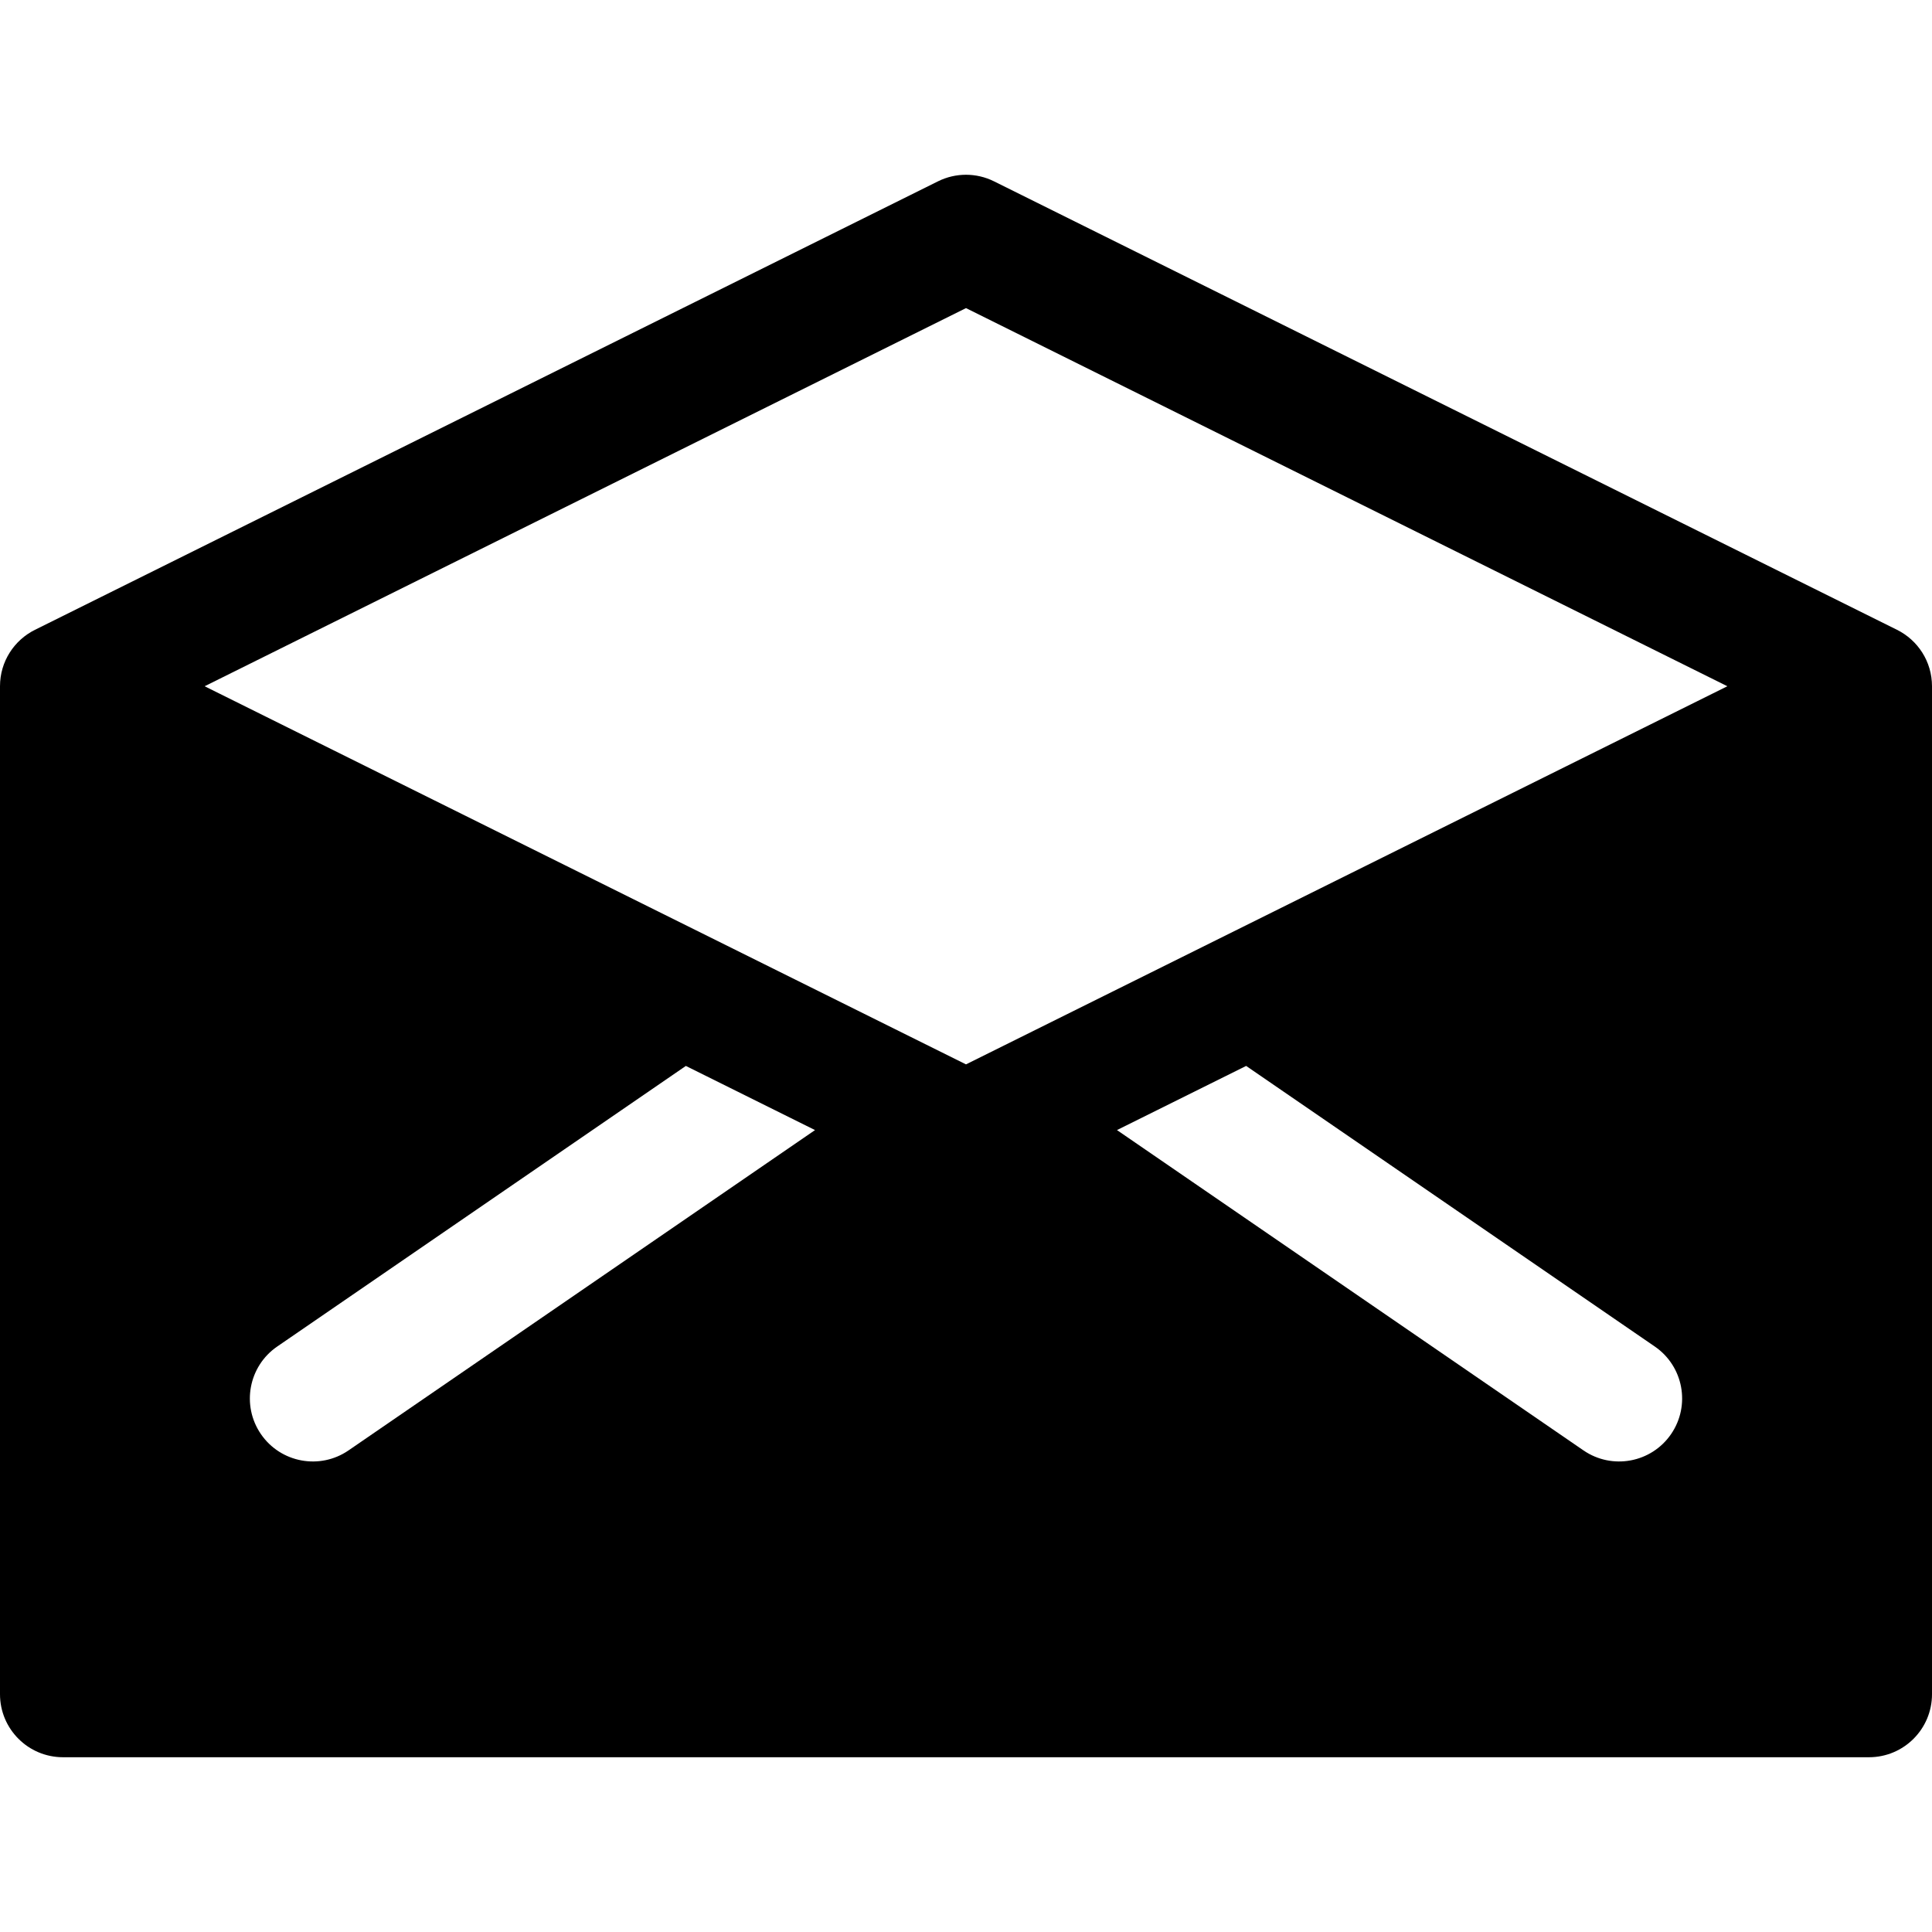 <?xml version="1.0" encoding="iso-8859-1"?>
<!-- Generator: Adobe Illustrator 19.0.0, SVG Export Plug-In . SVG Version: 6.00 Build 0)  -->
<svg version="1.1" id="Layer_1" xmlns="http://www.w3.org/2000/svg" xmlns:xlink="http://www.w3.org/1999/xlink" x="0px" y="0px"
	 viewBox="0 0 512 512" style="enable-background:new 0 0 512 512;" xml:space="preserve">
<g>
	<g>
		<path d="M502.731,166.908L263.426,48.057c-4.678-2.324-10.175-2.324-14.854,0L9.268,166.908C3.775,169.637,0,175.288,0,181.86
			v267.13c0,9.22,7.475,16.696,16.696,16.696h478.609c9.22,0,16.696-7.475,16.696-16.696V181.86
			C512,175.298,508.227,169.638,502.731,166.908z M92.365,384.371c-7.601,5.218-17.993,3.288-23.214-4.313
			c-5.219-7.601-3.289-17.995,4.313-23.214l108.296-74.362l34.231,17.001L92.365,384.371z M442.849,380.058
			c-5.22,7.602-15.616,9.53-23.214,4.312l-123.625-84.888l34.231-17.001l108.296,74.362
			C446.138,362.063,448.068,372.457,442.849,380.058z M256,282.07c-6.706-3.331-188.233-93.486-201.769-100.208L256,81.652
			l201.769,100.209C449.1,186.166,262.852,278.667,256,282.07z"/>
	</g>
</g>
<g>
</g>
<g>
</g>
<g>
</g>
<g>
</g>
<g>
</g>
<g>
</g>
<g>
</g>
<g>
</g>
<g>
</g>
<g>
</g>
<g>
</g>
<g>
</g>
<g>
</g>
<g>
</g>
<g>
</g>
</svg>
